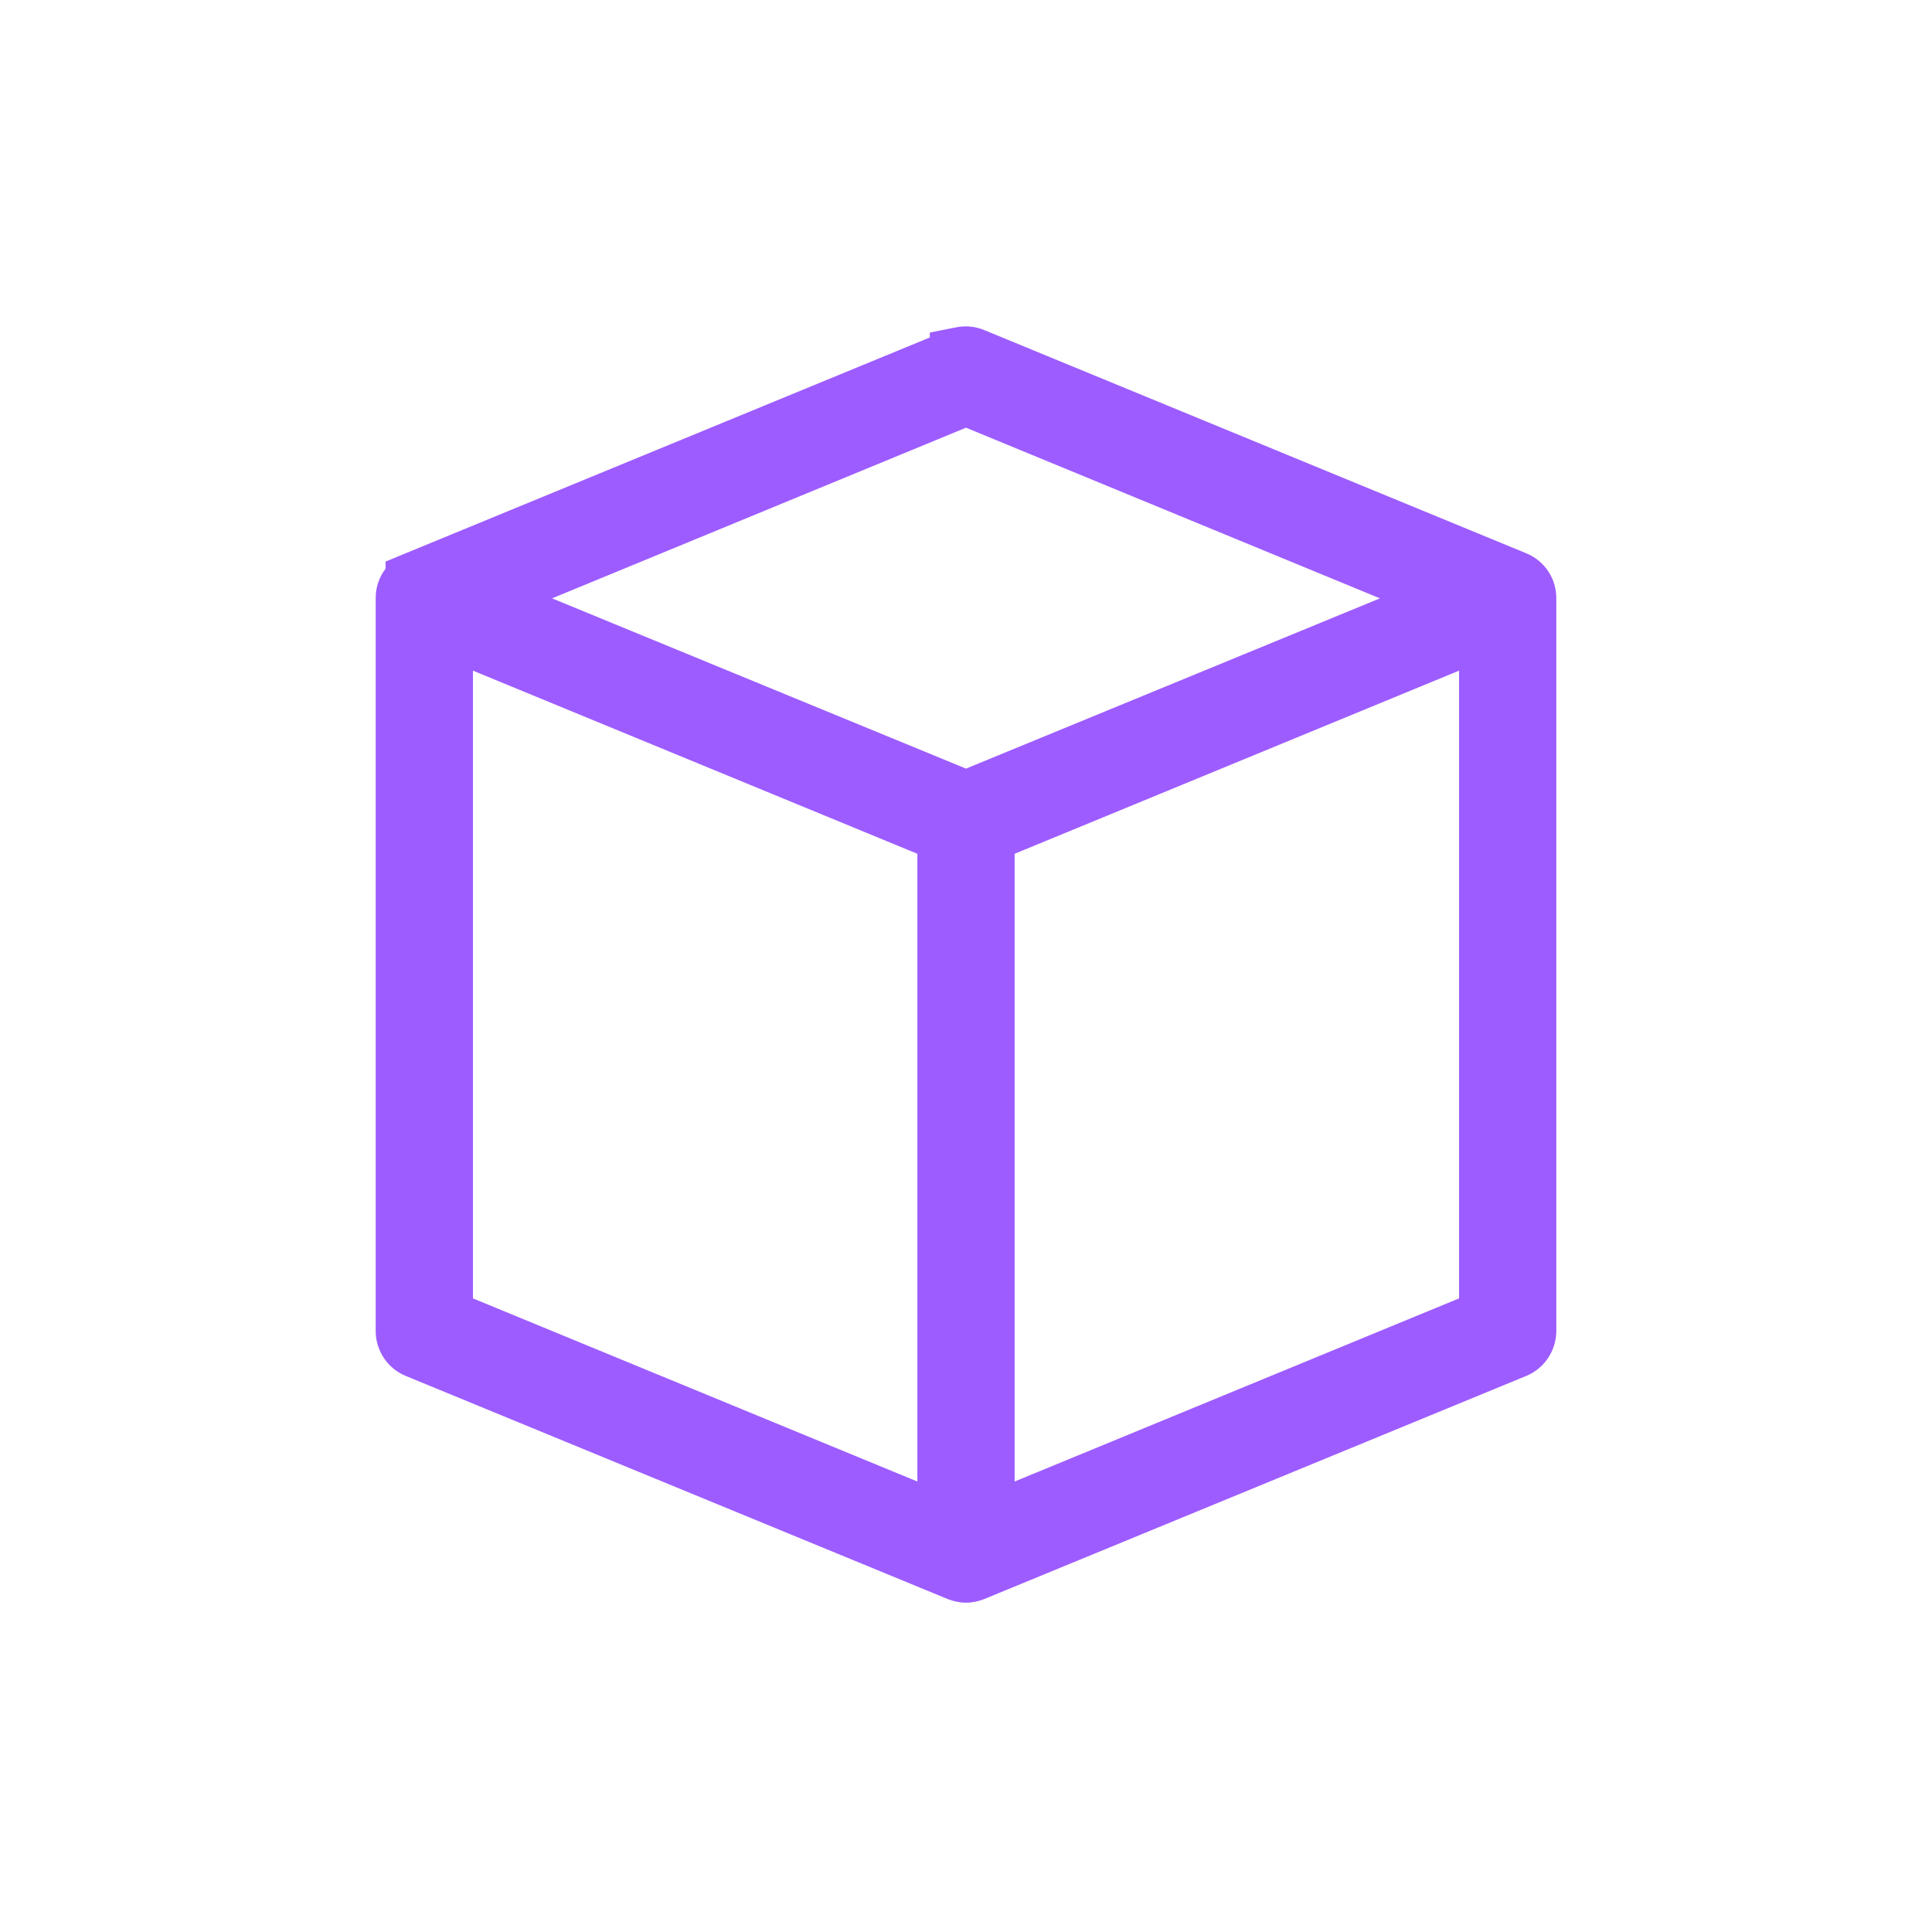 <svg width="24" height="24" viewBox="0 0 24 24" fill="none" xmlns="http://www.w3.org/2000/svg">
<g clip-path="url(#clip0_1644_23217)">
<path d="M19.333 7.438C19.336 7.188 19.188 6.966 18.957 6.872L12.233 4.103C12.121 4.055 11.998 4.042 11.878 4.066L11.551 4.131V4.192L5.042 6.872L4.79 6.976V7.064C4.71 7.169 4.665 7.299 4.667 7.433V16.546C4.672 16.788 4.82 17.003 5.042 17.093L11.773 19.864C11.846 19.893 11.922 19.909 12 19.909C12.078 19.909 12.155 19.893 12.229 19.863L18.955 17.094C19.18 17.003 19.328 16.787 19.333 16.544V7.438H19.333ZM5.875 16.129V8.331L11.396 10.606V18.404L5.875 16.129ZM17.142 7.433L12 9.548L6.858 7.433L12 5.313L17.142 7.433ZM12.604 18.404V10.606L18.125 8.331V16.129L12.604 18.404V18.404Z" fill="#9D5CFF"/>
</g>
<defs>
<clipPath id="clip0_1644_23217">
<rect width="14.667" height="15.854" fill="white" transform="translate(4.667 4.054)"/>
</clipPath>
</defs>
</svg>

